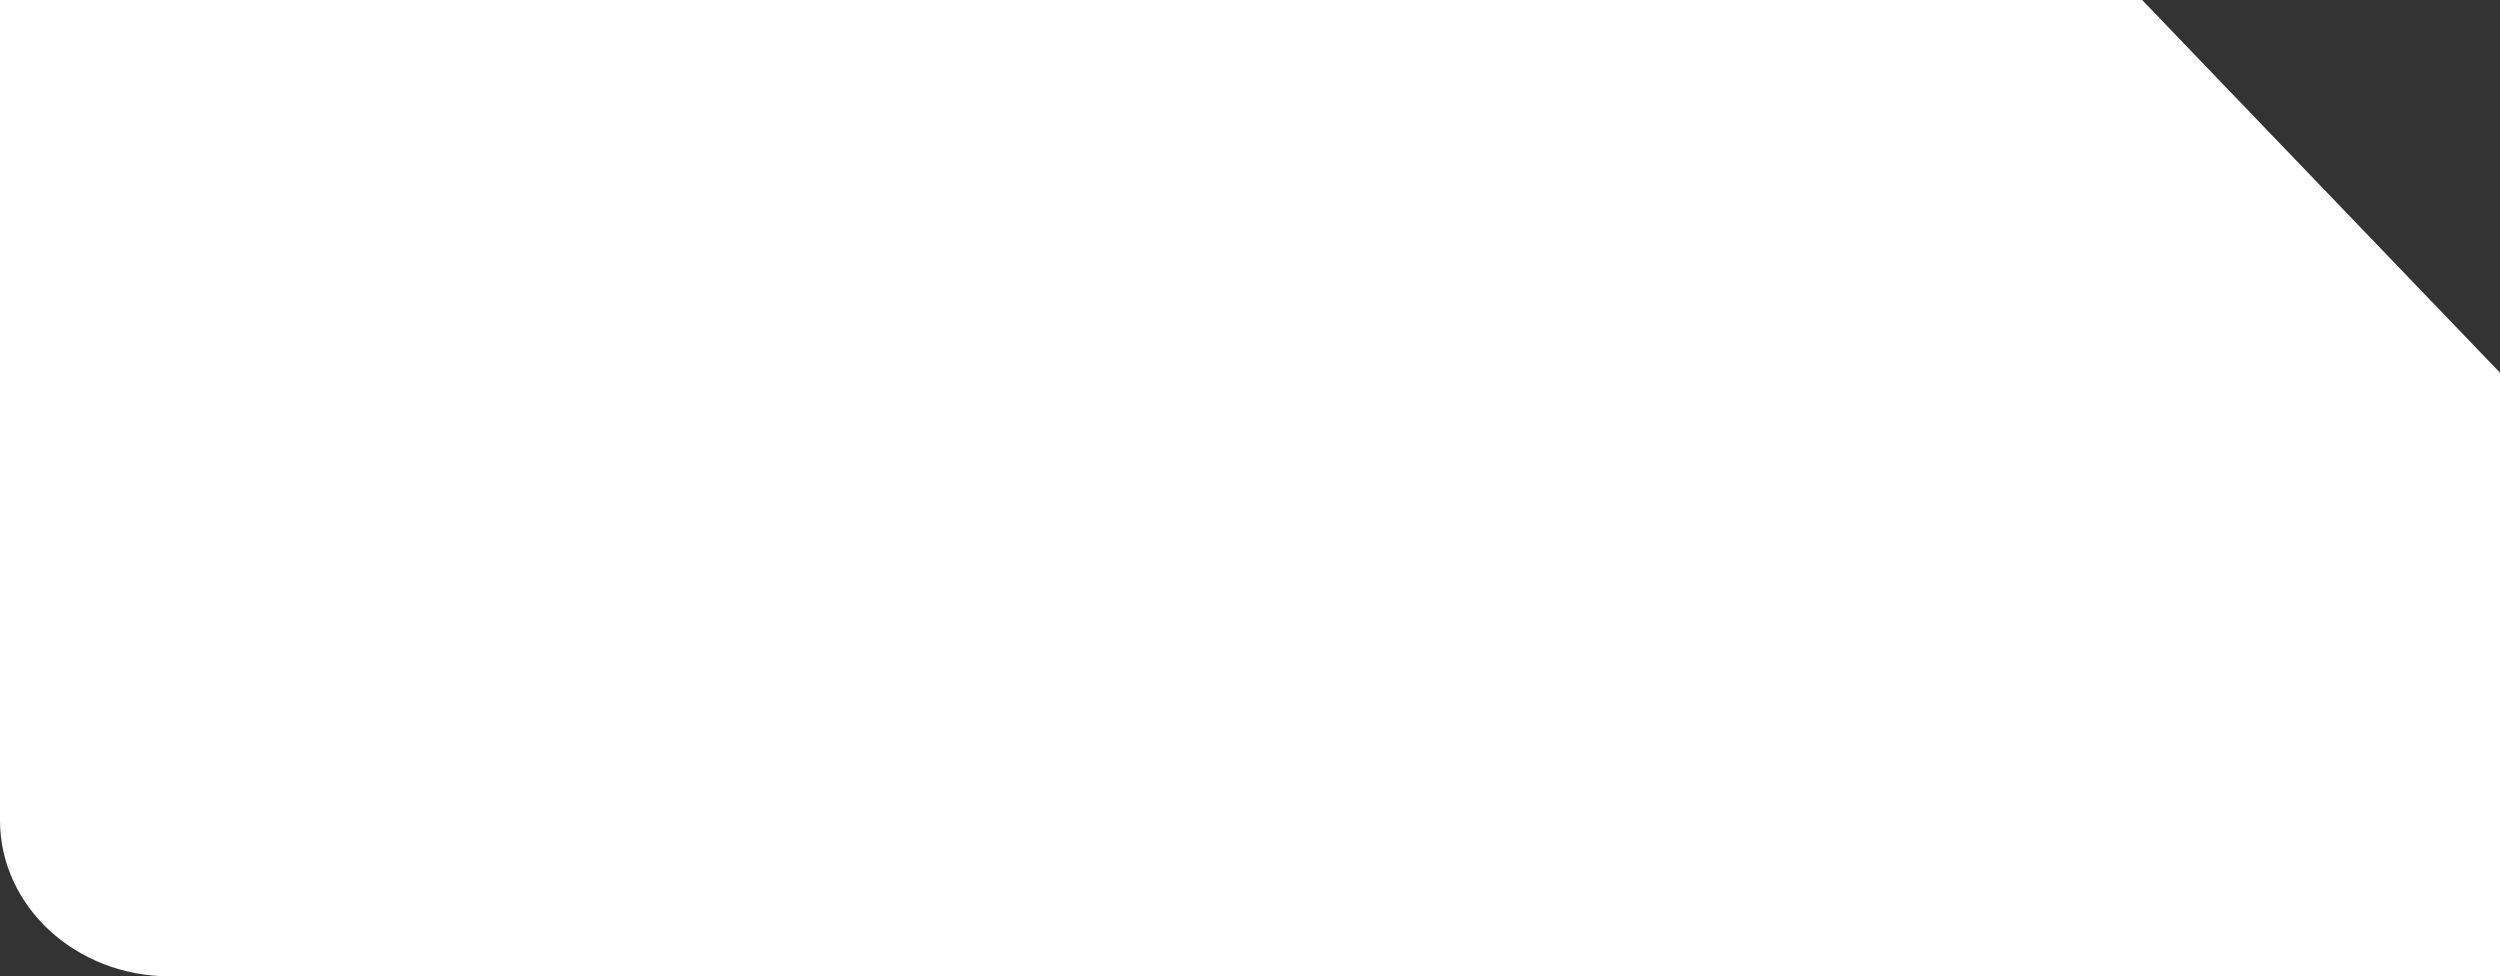﻿<svg width="169" height="66" viewBox="0 0 169 66" fill="none" xmlns="http://www.w3.org/2000/svg">
    <rect x="0" y="0" width="169" height="66" fill="#333333" stroke="none"/>
    <path d="M169 66H11.472C5.136 66 0 61.275 0 55.448V0H144.808L169 25.195V65.999V66Z" fill="white"/>
</svg>
